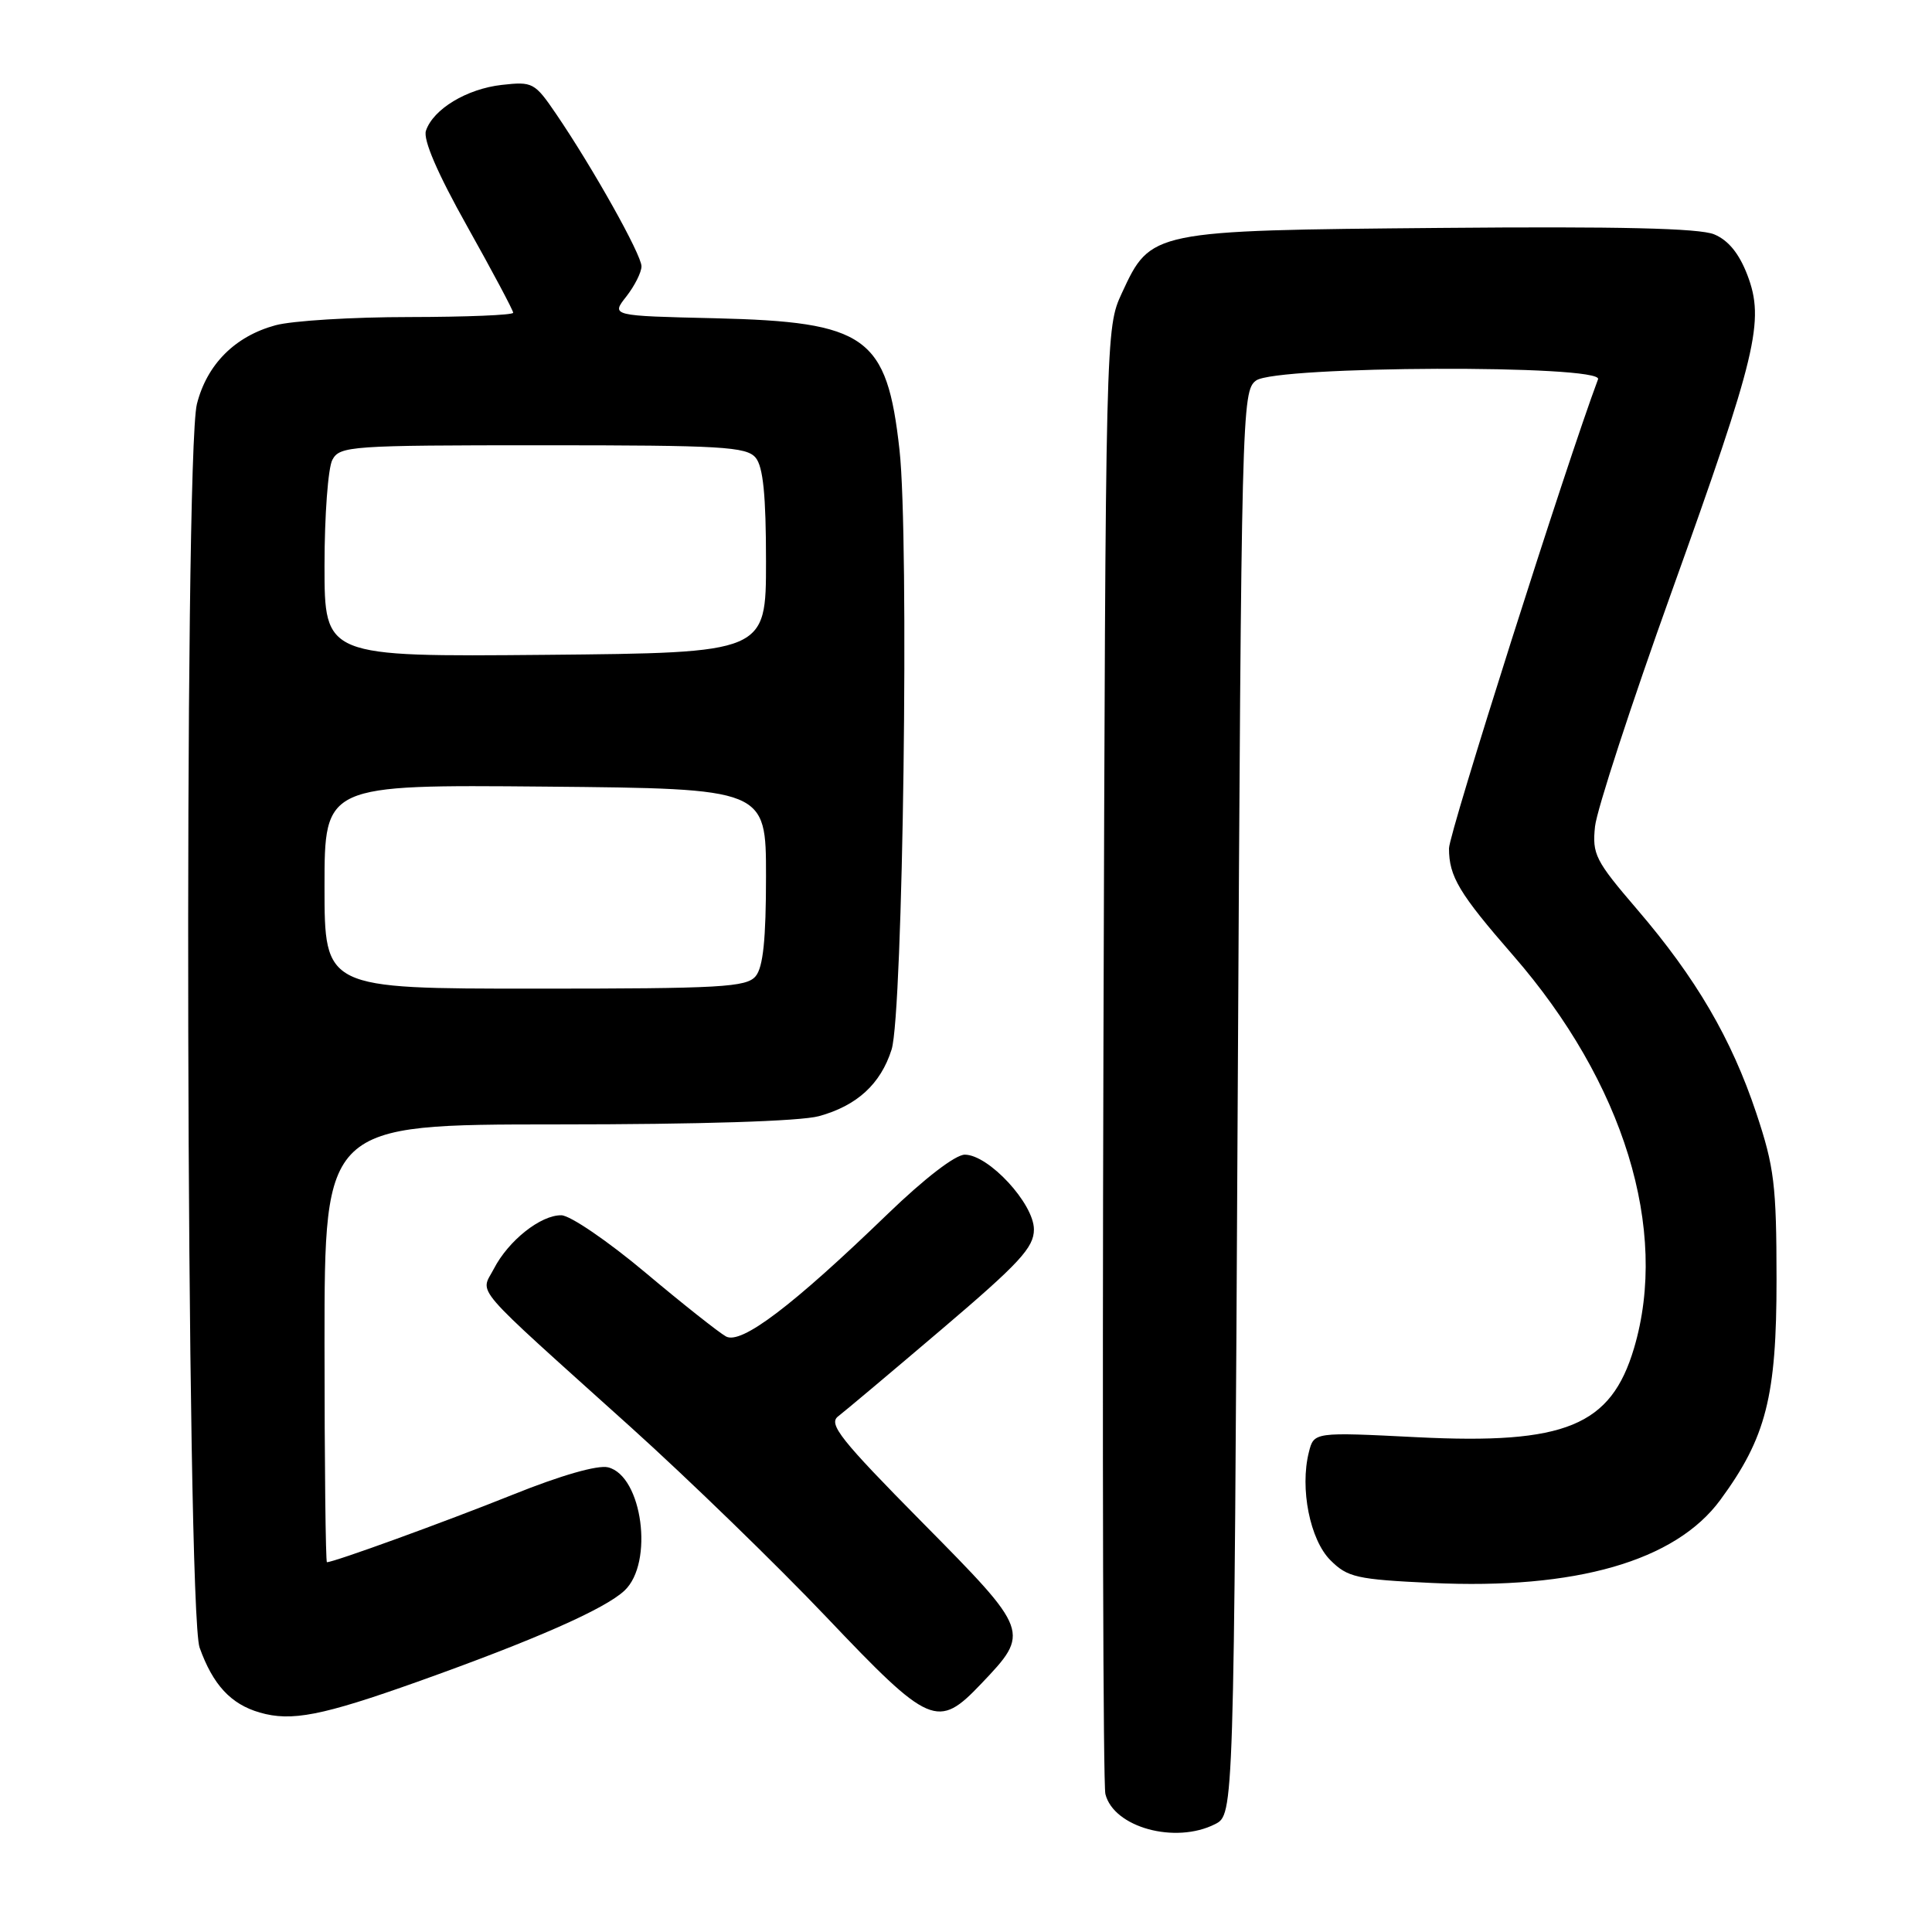<?xml version="1.0" encoding="UTF-8" standalone="no"?>
<!DOCTYPE svg PUBLIC "-//W3C//DTD SVG 1.1//EN" "http://www.w3.org/Graphics/SVG/1.1/DTD/svg11.dtd" >
<svg xmlns="http://www.w3.org/2000/svg" xmlns:xlink="http://www.w3.org/1999/xlink" version="1.1" viewBox="0 0 256 256">
 <g >
 <path fill="currentColor"
d=" M 161.00 241.71 C 163.50 240.44 163.50 240.44 164.00 146.14 C 164.49 54.25 164.55 51.80 166.44 50.42 C 169.12 48.46 212.48 48.30 211.75 50.25 C 207.54 61.48 192.00 110.41 192.00 112.41 C 192.00 116.14 193.33 118.37 200.50 126.60 C 215.17 143.45 221.17 162.95 216.52 178.63 C 213.46 188.94 207.42 191.42 187.80 190.44 C 174.10 189.75 174.10 189.75 173.43 192.43 C 172.22 197.23 173.58 204.03 176.28 206.73 C 178.56 209.01 179.74 209.28 189.71 209.75 C 208.78 210.65 222.00 206.85 227.95 198.75 C 234.02 190.49 235.41 185.05 235.40 169.50 C 235.39 157.01 235.10 154.64 232.72 147.50 C 229.42 137.62 224.74 129.61 216.93 120.50 C 211.38 114.03 210.96 113.20 211.35 109.50 C 211.59 107.30 216.14 93.35 221.47 78.50 C 232.81 46.90 233.85 42.52 231.54 36.45 C 230.44 33.58 229.01 31.83 227.13 31.05 C 225.16 30.24 214.53 29.99 190.92 30.20 C 152.51 30.54 152.49 30.55 148.66 38.82 C 146.50 43.50 146.50 43.51 146.21 139.50 C 146.05 192.30 146.17 236.50 146.47 237.72 C 147.57 242.14 155.72 244.38 161.00 241.71 Z  M 55.35 222.83 C 70.80 217.32 80.15 213.21 82.75 210.76 C 86.66 207.10 85.12 195.57 80.58 194.43 C 79.21 194.09 74.34 195.48 67.93 198.06 C 58.82 201.71 44.26 207.00 43.32 207.00 C 43.15 207.00 43.00 193.95 43.00 178.00 C 43.00 149.00 43.00 149.00 73.75 148.99 C 92.82 148.99 106.02 148.57 108.50 147.90 C 113.54 146.52 116.69 143.65 118.14 139.07 C 119.66 134.30 120.49 71.35 119.19 59.63 C 117.52 44.56 114.84 42.65 94.74 42.17 C 80.97 41.85 80.97 41.85 82.99 39.29 C 84.09 37.88 85.00 36.08 85.00 35.29 C 85.00 33.75 78.60 22.32 73.71 15.13 C 70.85 10.93 70.59 10.79 66.49 11.25 C 61.85 11.77 57.40 14.46 56.44 17.32 C 56.04 18.49 57.95 22.94 61.91 30.00 C 65.26 35.98 68.00 41.13 68.00 41.44 C 68.00 41.75 61.81 42.00 54.25 42.01 C 46.69 42.01 38.70 42.50 36.50 43.10 C 31.13 44.56 27.42 48.28 26.09 53.54 C 24.34 60.50 24.67 213.33 26.45 218.32 C 28.21 223.24 30.58 225.81 34.42 226.92 C 38.62 228.14 42.65 227.35 55.35 222.83 Z  M 130.01 223.11 C 136.53 216.26 136.51 216.20 122.21 201.73 C 111.37 190.76 109.73 188.69 111.05 187.68 C 111.90 187.03 118.09 181.83 124.80 176.12 C 135.10 167.36 137.00 165.30 137.00 162.91 C 137.00 159.49 131.00 153.00 127.84 153.00 C 126.59 153.00 122.50 156.15 117.63 160.85 C 104.98 173.07 98.22 178.19 96.20 177.09 C 95.27 176.58 90.45 172.77 85.50 168.61 C 80.55 164.46 75.55 161.04 74.38 161.03 C 71.65 160.99 67.37 164.38 65.44 168.12 C 63.65 171.58 62.04 169.71 83.54 189.07 C 91.22 195.99 102.90 207.33 109.50 214.27 C 123.23 228.72 124.25 229.16 130.01 223.11 Z  M 43.00 117.48 C 43.00 103.97 43.00 103.97 72.25 104.23 C 101.50 104.50 101.50 104.50 101.50 116.10 C 101.50 124.46 101.12 128.16 100.13 129.35 C 98.91 130.81 95.58 131.00 70.88 131.00 C 43.00 131.00 43.00 131.00 43.00 117.48 Z  M 43.00 74.95 C 43.00 68.30 43.47 62.00 44.04 60.93 C 45.02 59.10 46.40 59.00 71.91 59.00 C 95.65 59.00 98.91 59.19 100.13 60.65 C 101.12 61.85 101.50 65.62 101.50 74.40 C 101.50 86.50 101.50 86.50 72.25 86.77 C 43.00 87.03 43.00 87.03 43.00 74.95 Z "/>
</g>
</svg>